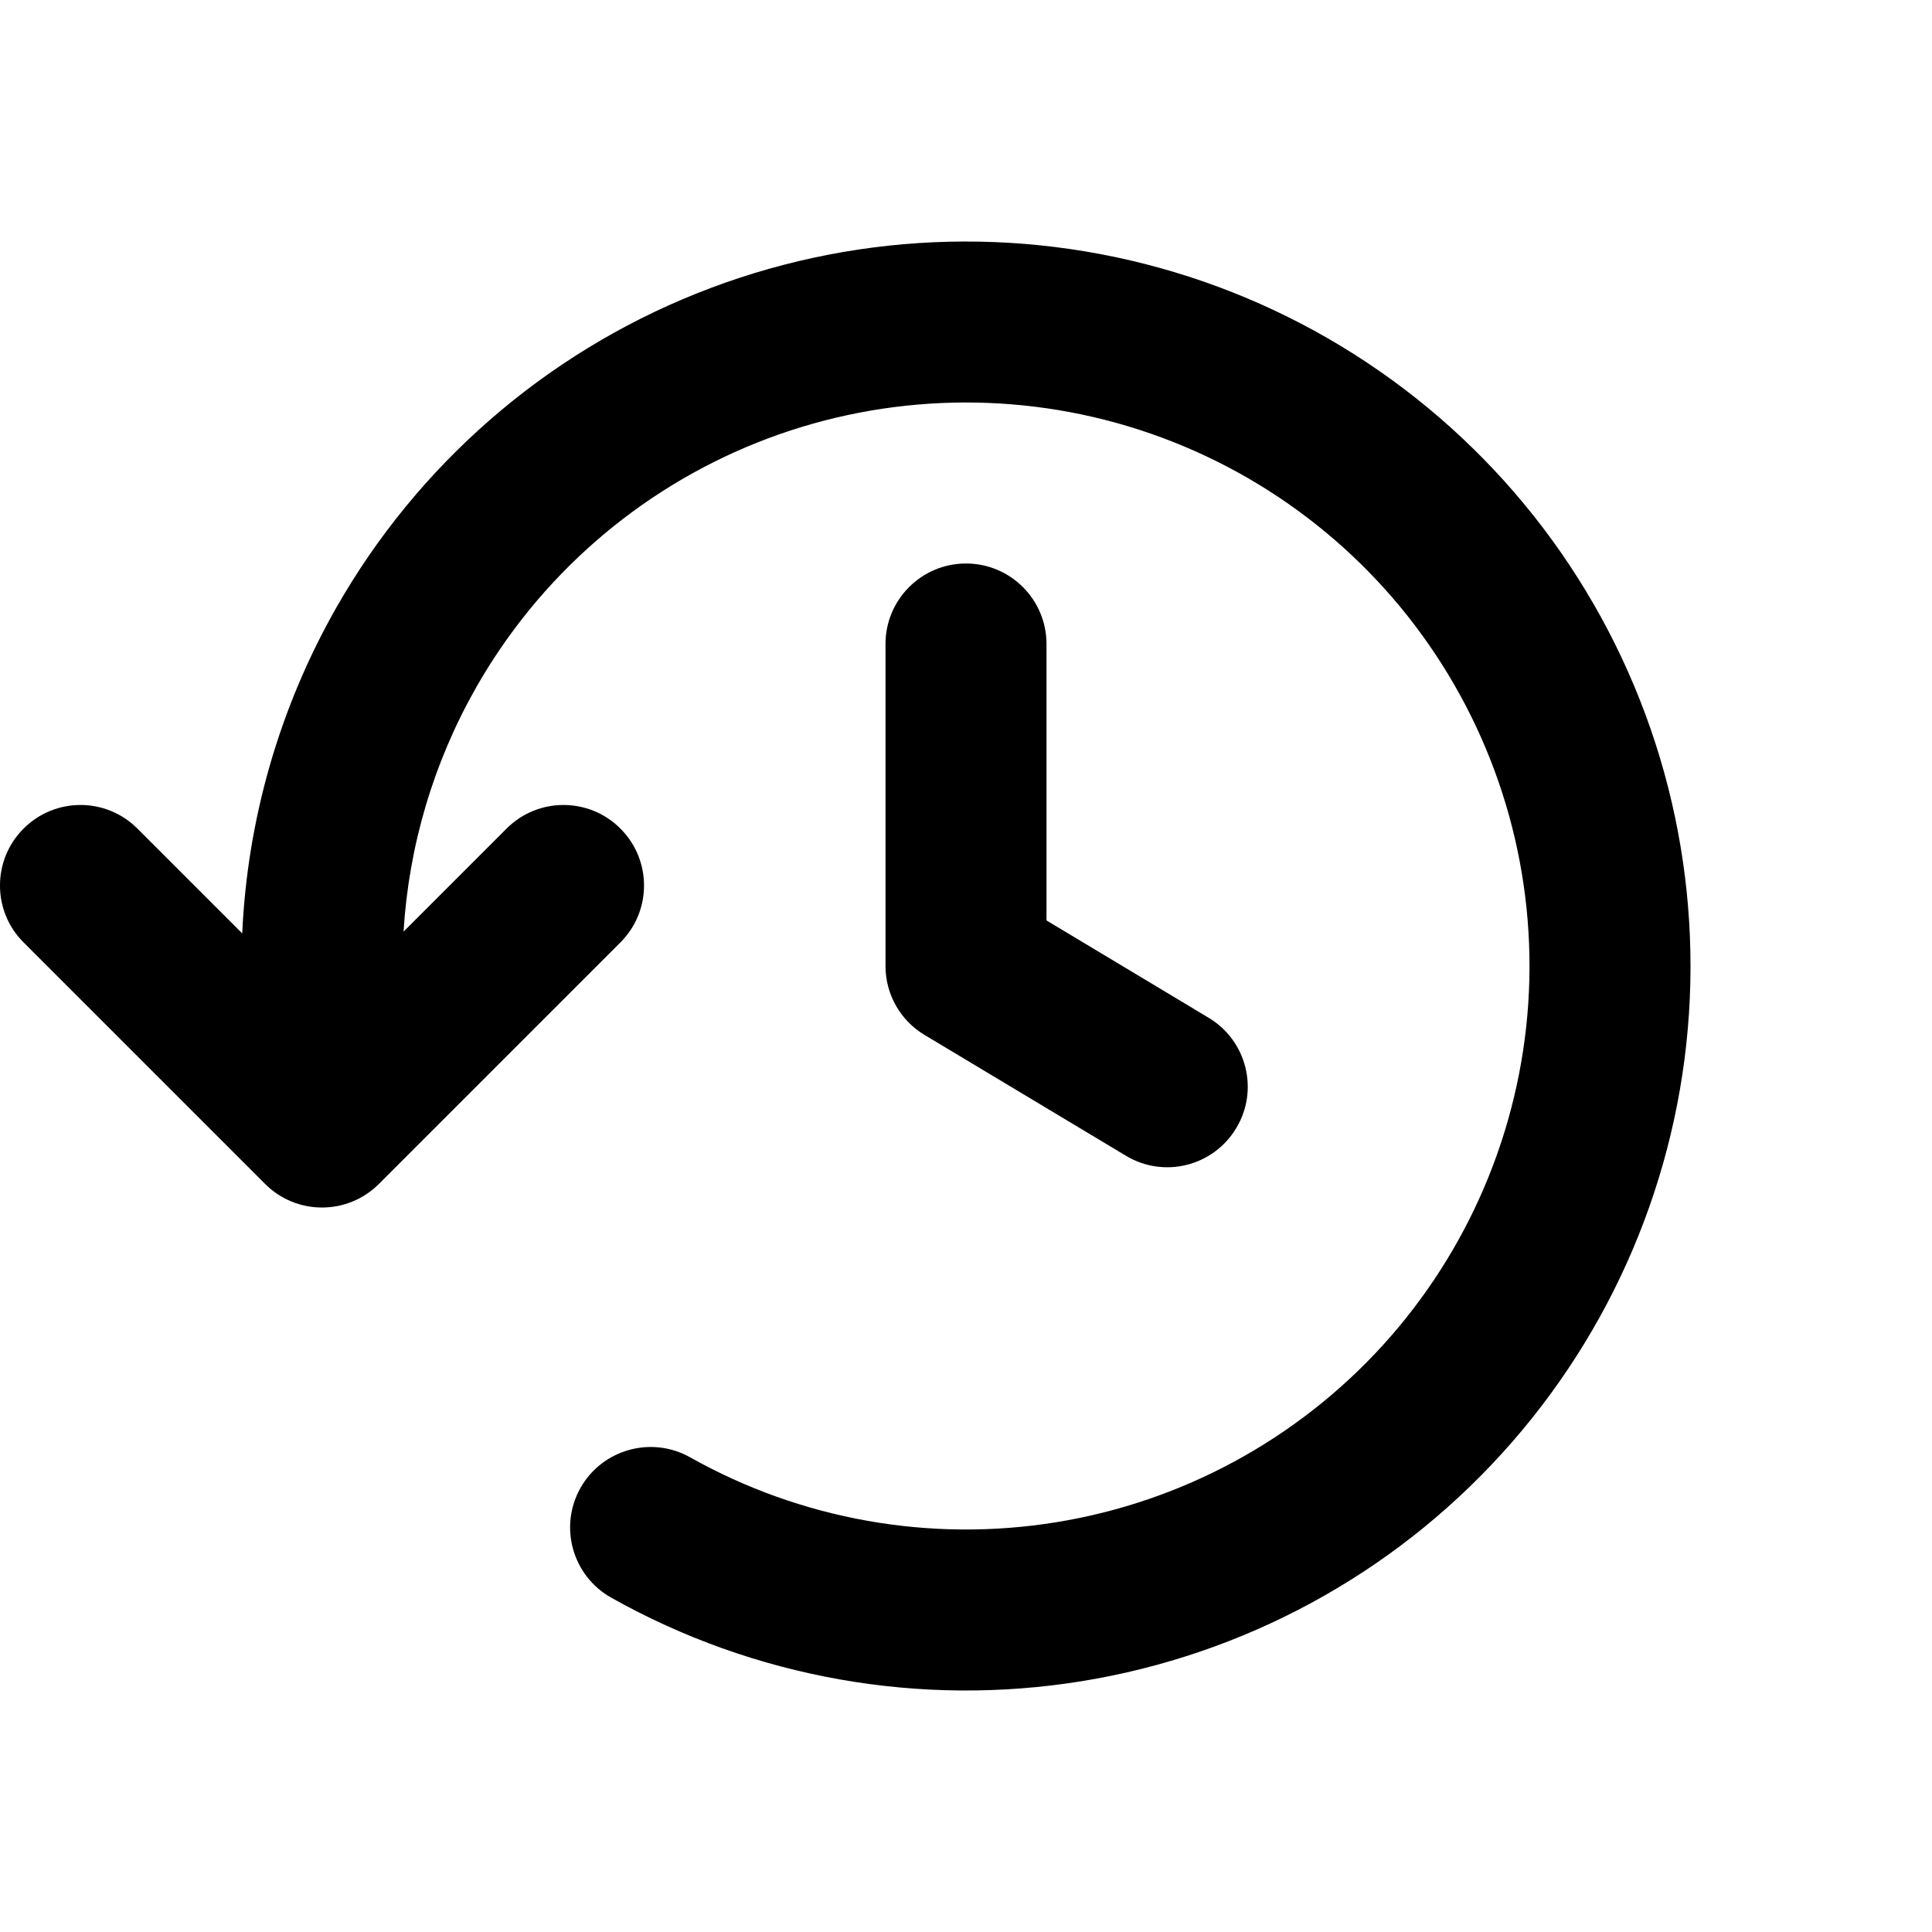 <svg width="24" height="24" viewBox="0 0 24 24" fill="none" xmlns="http://www.w3.org/2000/svg">
<path d="M8.655 3.645C10.546 2.888 12.637 2.795 14.587 3.38C16.537 3.965 18.232 5.195 19.393 6.867C20.554 8.54 21.114 10.557 20.981 12.589C20.848 14.621 20.029 16.547 18.659 18.054C17.29 19.561 15.449 20.558 13.439 20.884C11.429 21.21 9.368 20.844 7.593 19.847C7.111 19.576 6.94 18.967 7.21 18.485C7.481 18.004 8.091 17.833 8.572 18.103C9.953 18.879 11.556 19.163 13.119 18.91C14.683 18.657 16.114 17.881 17.18 16.709C18.245 15.537 18.881 14.038 18.985 12.458C19.089 10.878 18.653 9.309 17.75 8.008C16.847 6.707 15.529 5.751 14.012 5.295C12.495 4.84 10.869 4.913 9.398 5.501C7.928 6.09 6.701 7.16 5.917 8.536C5.384 9.472 5.078 10.511 5.013 11.573L6.293 10.293C6.683 9.902 7.317 9.902 7.707 10.293C8.098 10.683 8.098 11.317 7.707 11.707L4.707 14.707C4.317 15.098 3.683 15.098 3.293 14.707L0.293 11.707C-0.098 11.317 -0.098 10.683 0.293 10.293C0.683 9.902 1.317 9.902 1.707 10.293L3.009 11.595C3.073 10.18 3.47 8.792 4.179 7.546C5.187 5.777 6.765 4.401 8.655 3.645Z" fill="black"/>
<path d="M12 7C12.552 7 13 7.448 13 8V11.434L15.014 12.643C15.488 12.927 15.642 13.541 15.357 14.014C15.073 14.488 14.459 14.642 13.986 14.357L11.486 12.857C11.184 12.677 11 12.351 11 12V8C11 7.448 11.448 7 12 7Z" fill="black"/>
</svg>
